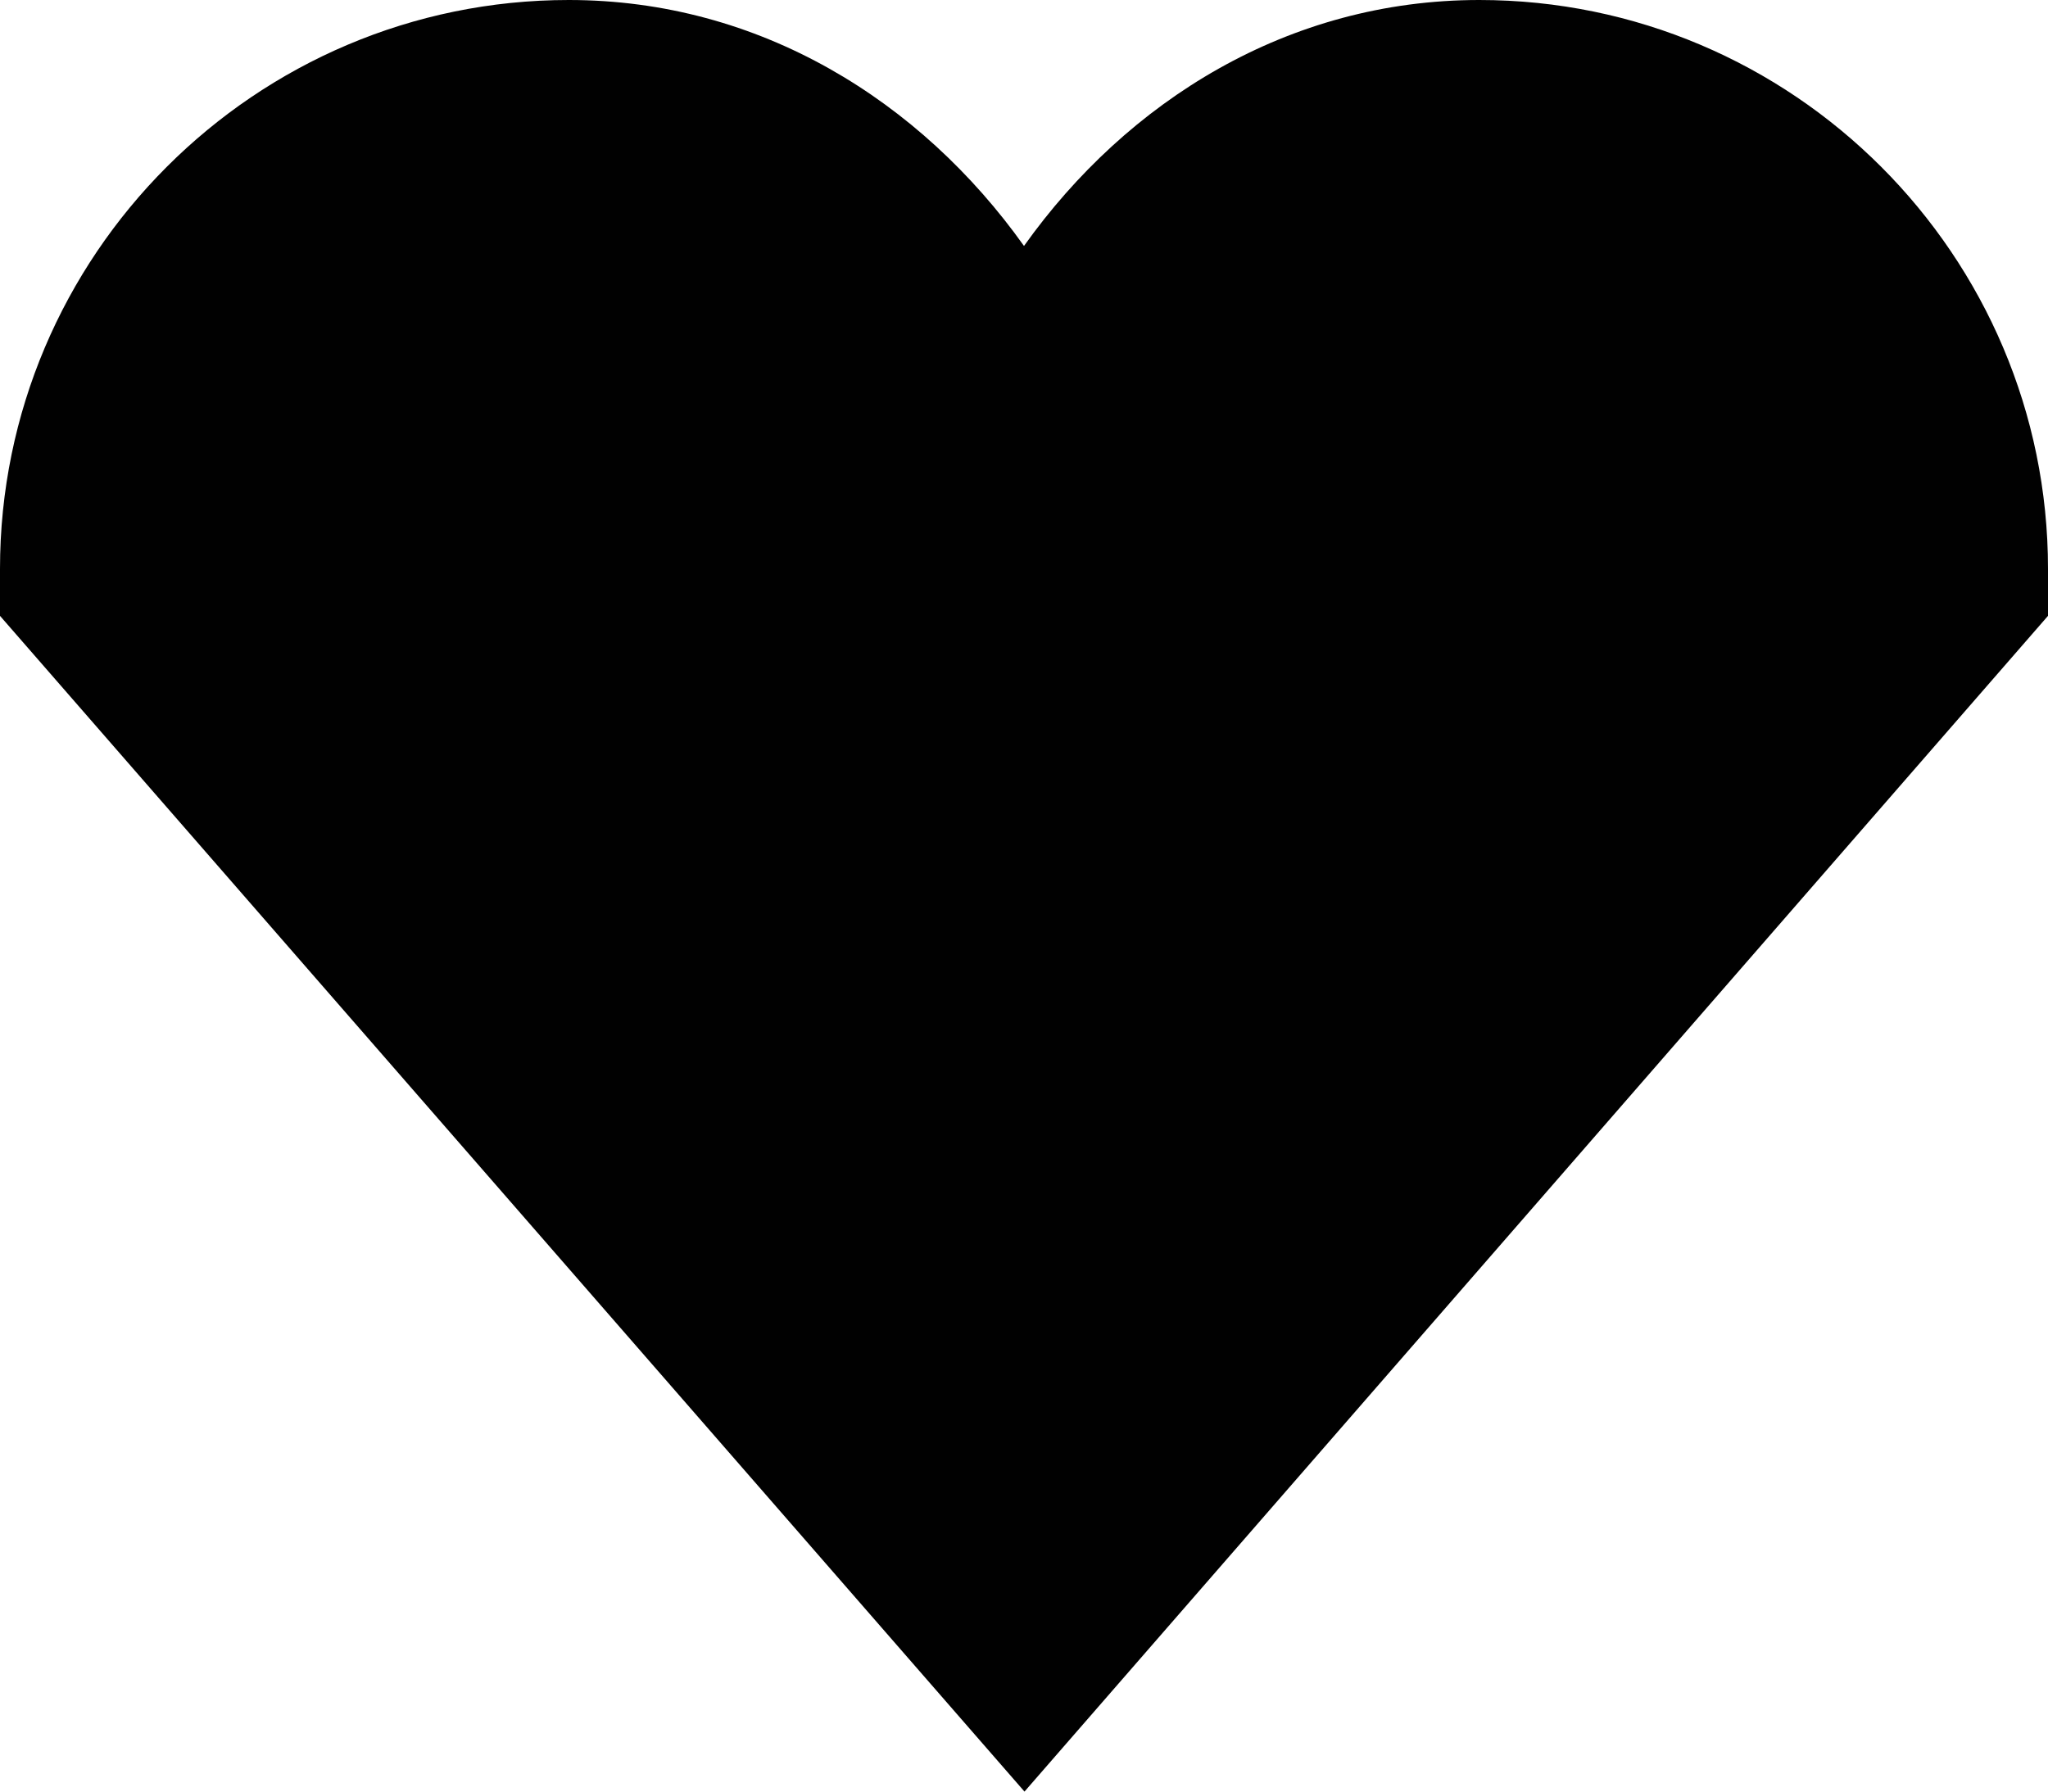 <svg xmlns="http://www.w3.org/2000/svg" xmlns:xlink="http://www.w3.org/1999/xlink" version="1.1" id="Layer_1" x="0px" y="0px" width="100px" height="87.5px" viewBox="0 0 100 87.5" style="enable-background:new 0 0 100 87.5;" xml:space="preserve">
<g>
	<path style="fill:#010101;" d="M50,12.012C44.959,4.932,37.098,0,27.771,0C12.451,0,0,12.476,0,27.783v2.295L50.024,87.5   L100,30.078v-2.295C100,12.476,87.549,0,72.229,0C62.902,0,55.041,4.932,50,12.012z"/>
</g>
</svg>